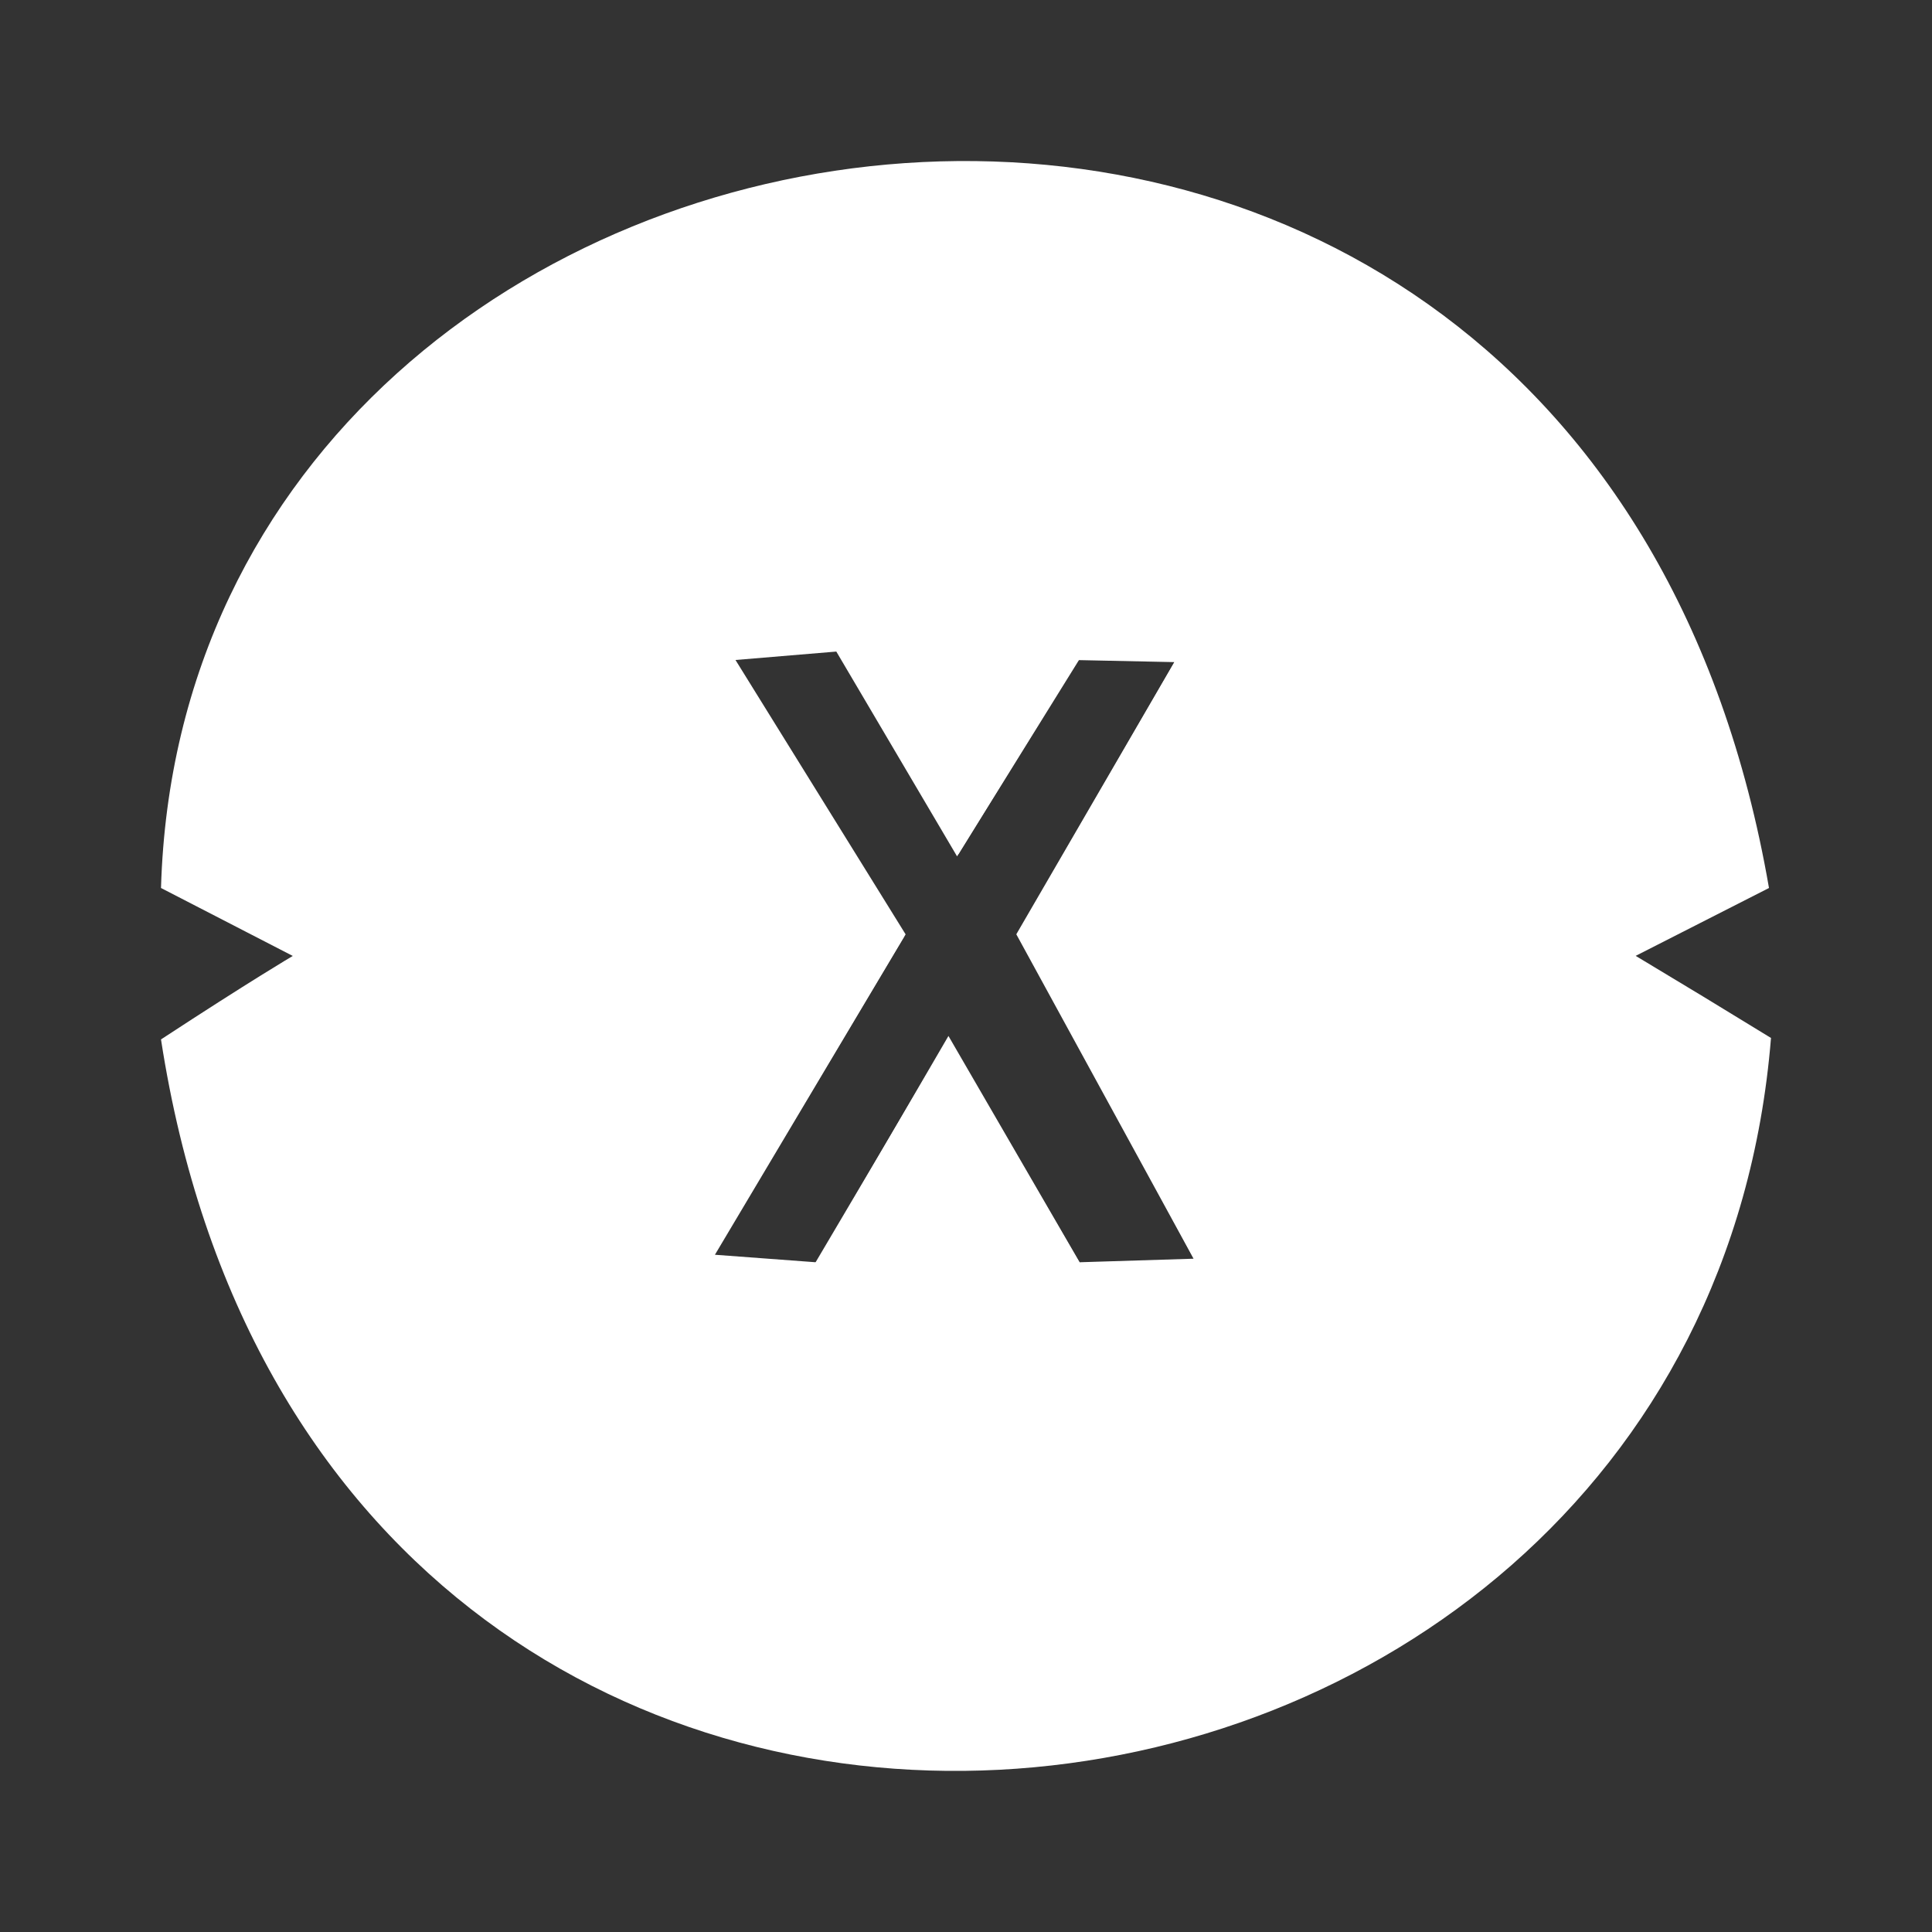 <svg xmlns="http://www.w3.org/2000/svg" width="24" height="24" fill="none" viewBox="0 0 24 24">
    <rect x="0" y="0" width="24" height="24" fill="#333333" stroke="none"/>
    <path fill="#fff" d="M21.975 11.031C19.675-2.263 2.312.312 2 11.031l1.637.844s-.53.312-1.637 1.037c2.012 13.05 19.094 11.15 20-.018q-.838-.515-1.681-1.02zm-8.563 4.65-1.63-2.812-1.638 2.812-1.263-.094 2.369-3.98L9.125 8.18l1.281-.112 1.5 2.543 1.513-2.437 1.187.025-1.962 3.387 2.187 4.05-1.412.044z"/>
    <path fill="#fff" d="M21.156 10.5C18.038-1.312 3.77 1.875 2.794 10.5l2.437 1.375-2.437 1.55C4.919 24.794 20.319 22.6 21.156 13.4c-1.543-.975-2.475-1.55-2.475-1.55s2.1-1.125 2.475-1.35m-7.737 5.2-1.638-2.812L10.12 15.7l-1.263-.087 2.376-3.982-2.126-3.43 1.282-.107 1.5 2.544L13.394 8.2l1.194.025-1.963 3.381 2.213 4.05-1.413.044z"/>
</svg>
